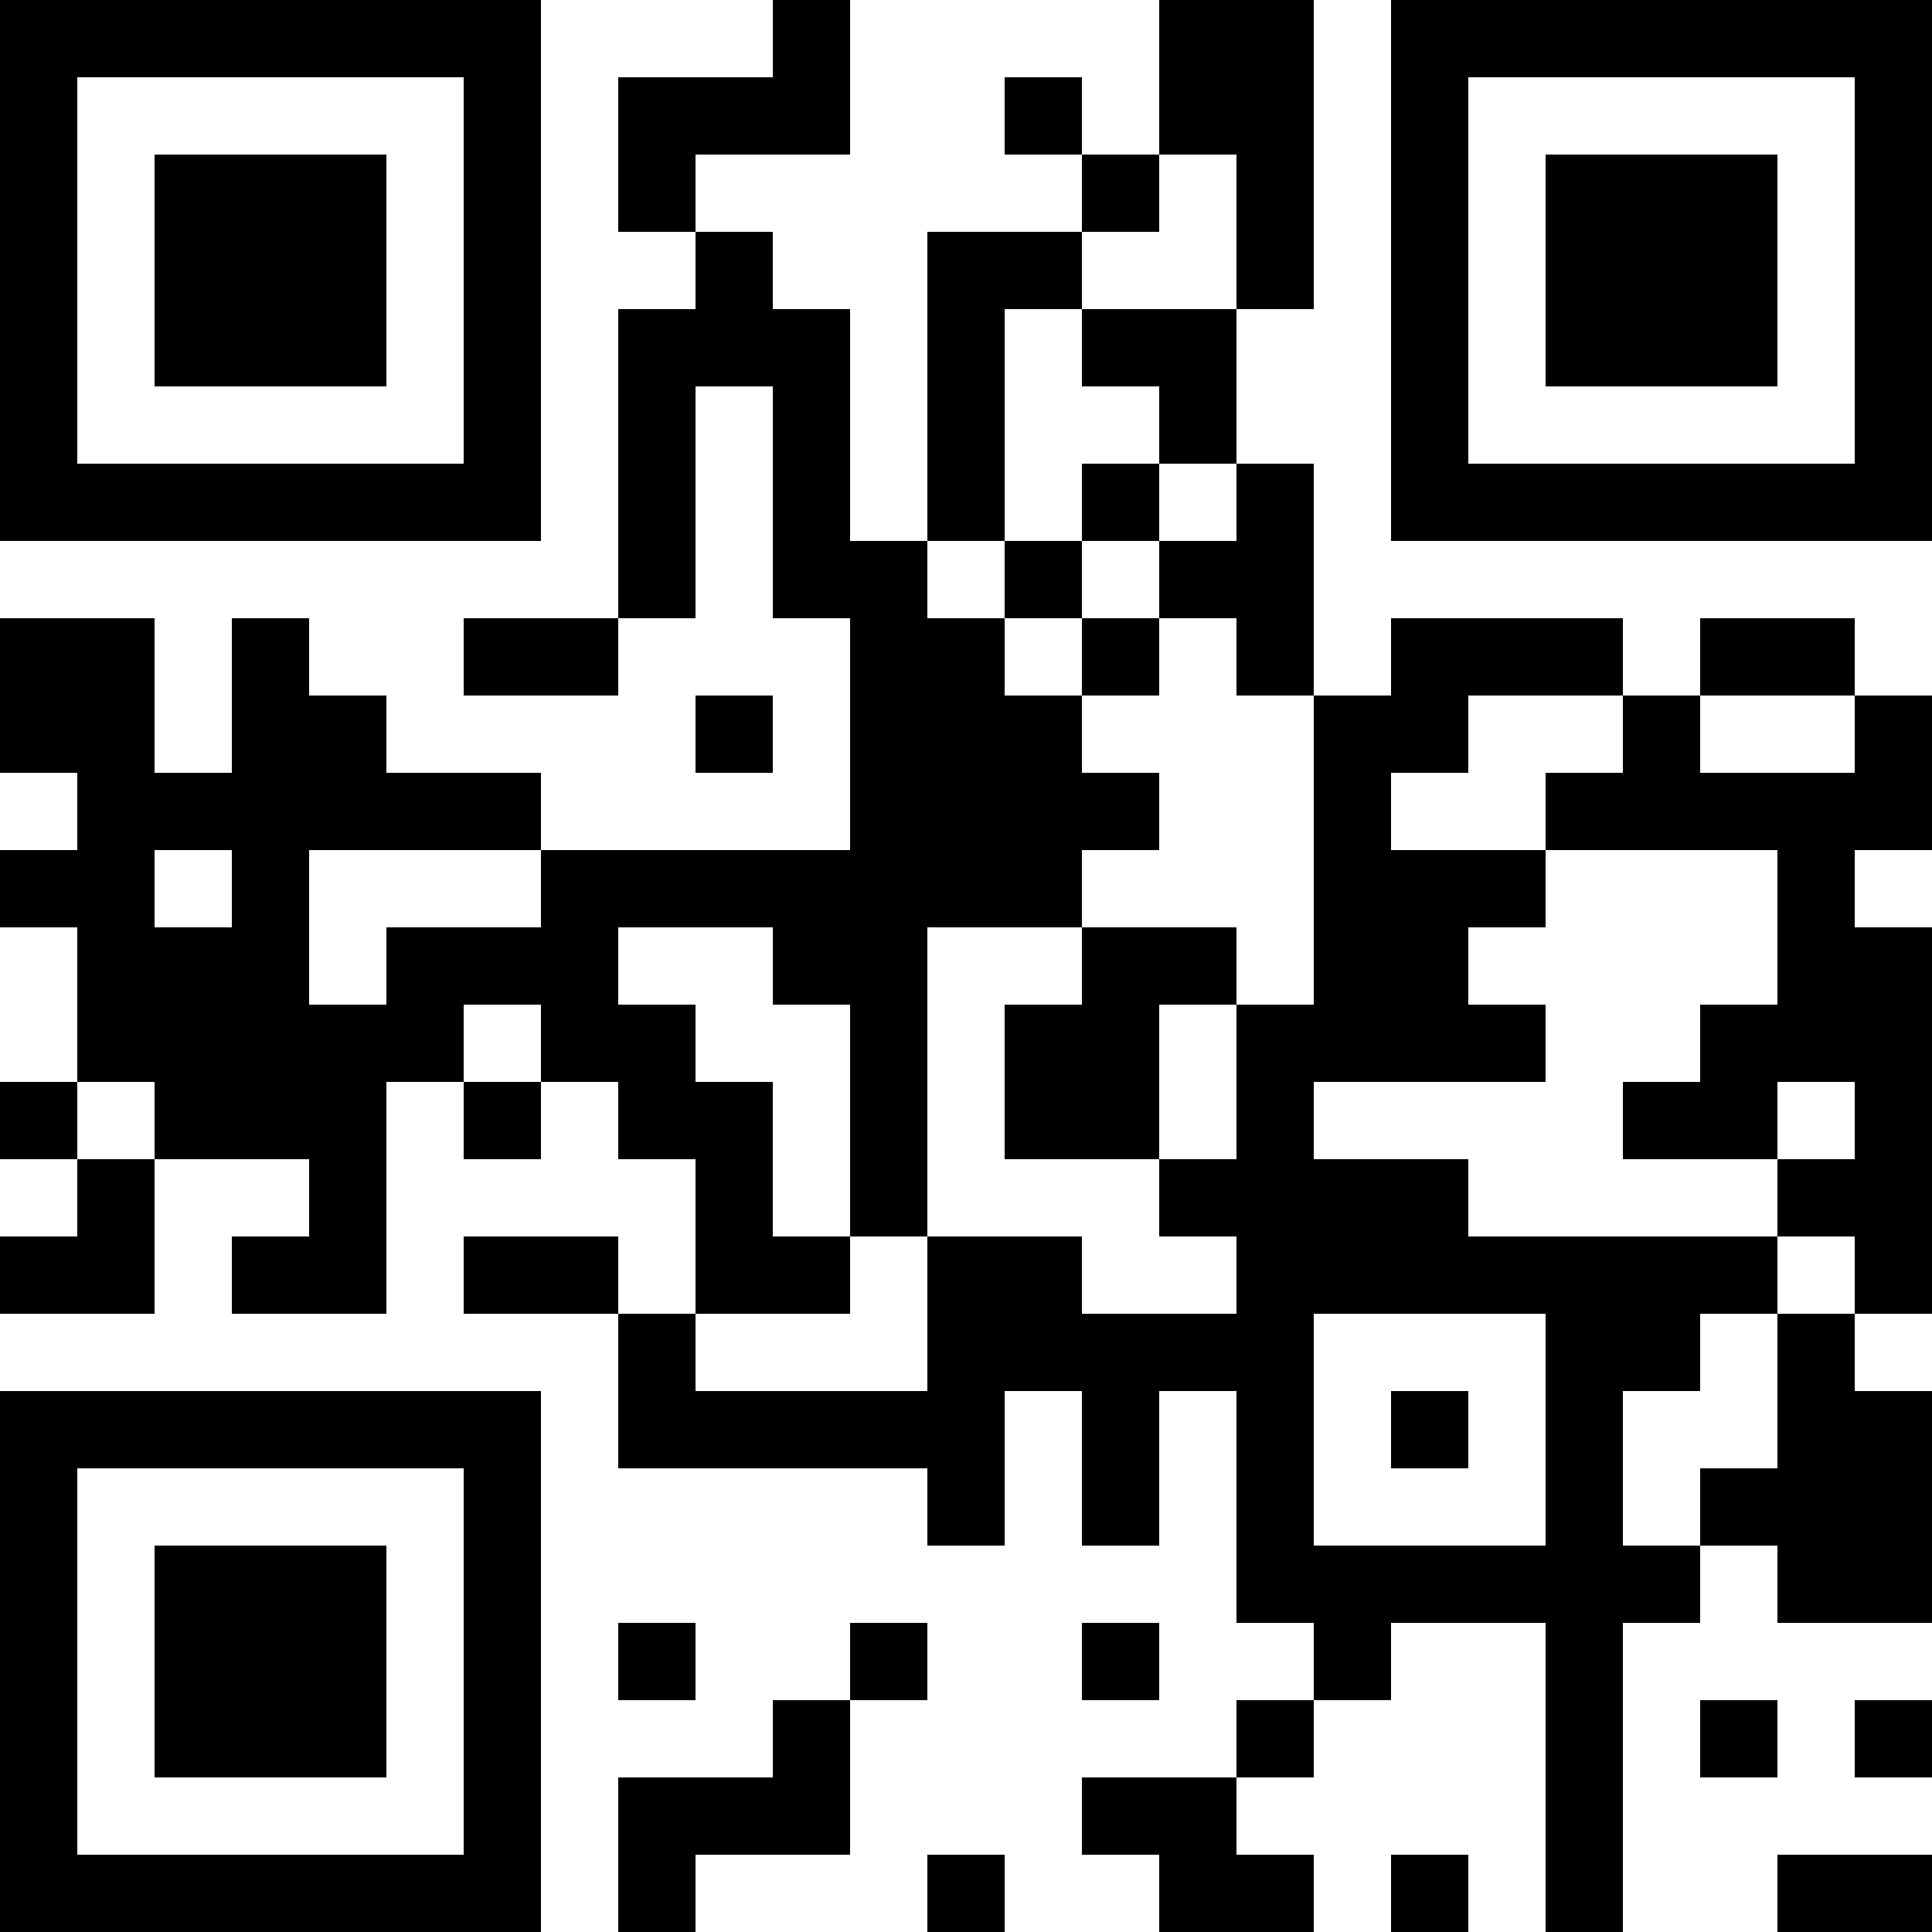 <?xml version="1.0" encoding="UTF-8"?>
<svg xmlns="http://www.w3.org/2000/svg" version="1.1" width="100" height="100" viewBox="0 0 100 100"><rect x="0" y="0" width="100" height="100" fill="#ffffff"/><g transform="scale(4)"><g transform="translate(0,0)"><path fill-rule="evenodd" d="M10 0L10 1L8 1L8 3L9 3L9 4L8 4L8 8L6 8L6 9L8 9L8 8L9 8L9 5L10 5L10 8L11 8L11 11L7 11L7 10L5 10L5 9L4 9L4 8L3 8L3 10L2 10L2 8L0 8L0 10L1 10L1 11L0 11L0 12L1 12L1 14L0 14L0 15L1 15L1 16L0 16L0 17L2 17L2 15L4 15L4 16L3 16L3 17L5 17L5 14L6 14L6 15L7 15L7 14L8 14L8 15L9 15L9 17L8 17L8 16L6 16L6 17L8 17L8 19L12 19L12 20L13 20L13 18L14 18L14 20L15 20L15 18L16 18L16 21L17 21L17 22L16 22L16 23L14 23L14 24L15 24L15 25L17 25L17 24L16 24L16 23L17 23L17 22L18 22L18 21L20 21L20 25L21 25L21 21L22 21L22 20L23 20L23 21L25 21L25 18L24 18L24 17L25 17L25 12L24 12L24 11L25 11L25 9L24 9L24 8L22 8L22 9L21 9L21 8L18 8L18 9L17 9L17 6L16 6L16 4L17 4L17 0L15 0L15 2L14 2L14 1L13 1L13 2L14 2L14 3L12 3L12 7L11 7L11 4L10 4L10 3L9 3L9 2L11 2L11 0ZM15 2L15 3L14 3L14 4L13 4L13 7L12 7L12 8L13 8L13 9L14 9L14 10L15 10L15 11L14 11L14 12L12 12L12 16L11 16L11 13L10 13L10 12L8 12L8 13L9 13L9 14L10 14L10 16L11 16L11 17L9 17L9 18L12 18L12 16L14 16L14 17L16 17L16 16L15 16L15 15L16 15L16 13L17 13L17 9L16 9L16 8L15 8L15 7L16 7L16 6L15 6L15 5L14 5L14 4L16 4L16 2ZM14 6L14 7L13 7L13 8L14 8L14 9L15 9L15 8L14 8L14 7L15 7L15 6ZM9 9L9 10L10 10L10 9ZM19 9L19 10L18 10L18 11L20 11L20 12L19 12L19 13L20 13L20 14L17 14L17 15L19 15L19 16L23 16L23 17L22 17L22 18L21 18L21 20L22 20L22 19L23 19L23 17L24 17L24 16L23 16L23 15L24 15L24 14L23 14L23 15L21 15L21 14L22 14L22 13L23 13L23 11L20 11L20 10L21 10L21 9ZM22 9L22 10L24 10L24 9ZM2 11L2 12L3 12L3 11ZM4 11L4 13L5 13L5 12L7 12L7 11ZM14 12L14 13L13 13L13 15L15 15L15 13L16 13L16 12ZM6 13L6 14L7 14L7 13ZM1 14L1 15L2 15L2 14ZM17 17L17 20L20 20L20 17ZM18 18L18 19L19 19L19 18ZM8 21L8 22L9 22L9 21ZM11 21L11 22L10 22L10 23L8 23L8 25L9 25L9 24L11 24L11 22L12 22L12 21ZM14 21L14 22L15 22L15 21ZM22 22L22 23L23 23L23 22ZM24 22L24 23L25 23L25 22ZM12 24L12 25L13 25L13 24ZM18 24L18 25L19 25L19 24ZM23 24L23 25L25 25L25 24ZM0 0L0 7L7 7L7 0ZM1 1L1 6L6 6L6 1ZM2 2L2 5L5 5L5 2ZM18 0L18 7L25 7L25 0ZM19 1L19 6L24 6L24 1ZM20 2L20 5L23 5L23 2ZM0 18L0 25L7 25L7 18ZM1 19L1 24L6 24L6 19ZM2 20L2 23L5 23L5 20Z" fill="#000000"/></g></g></svg>
